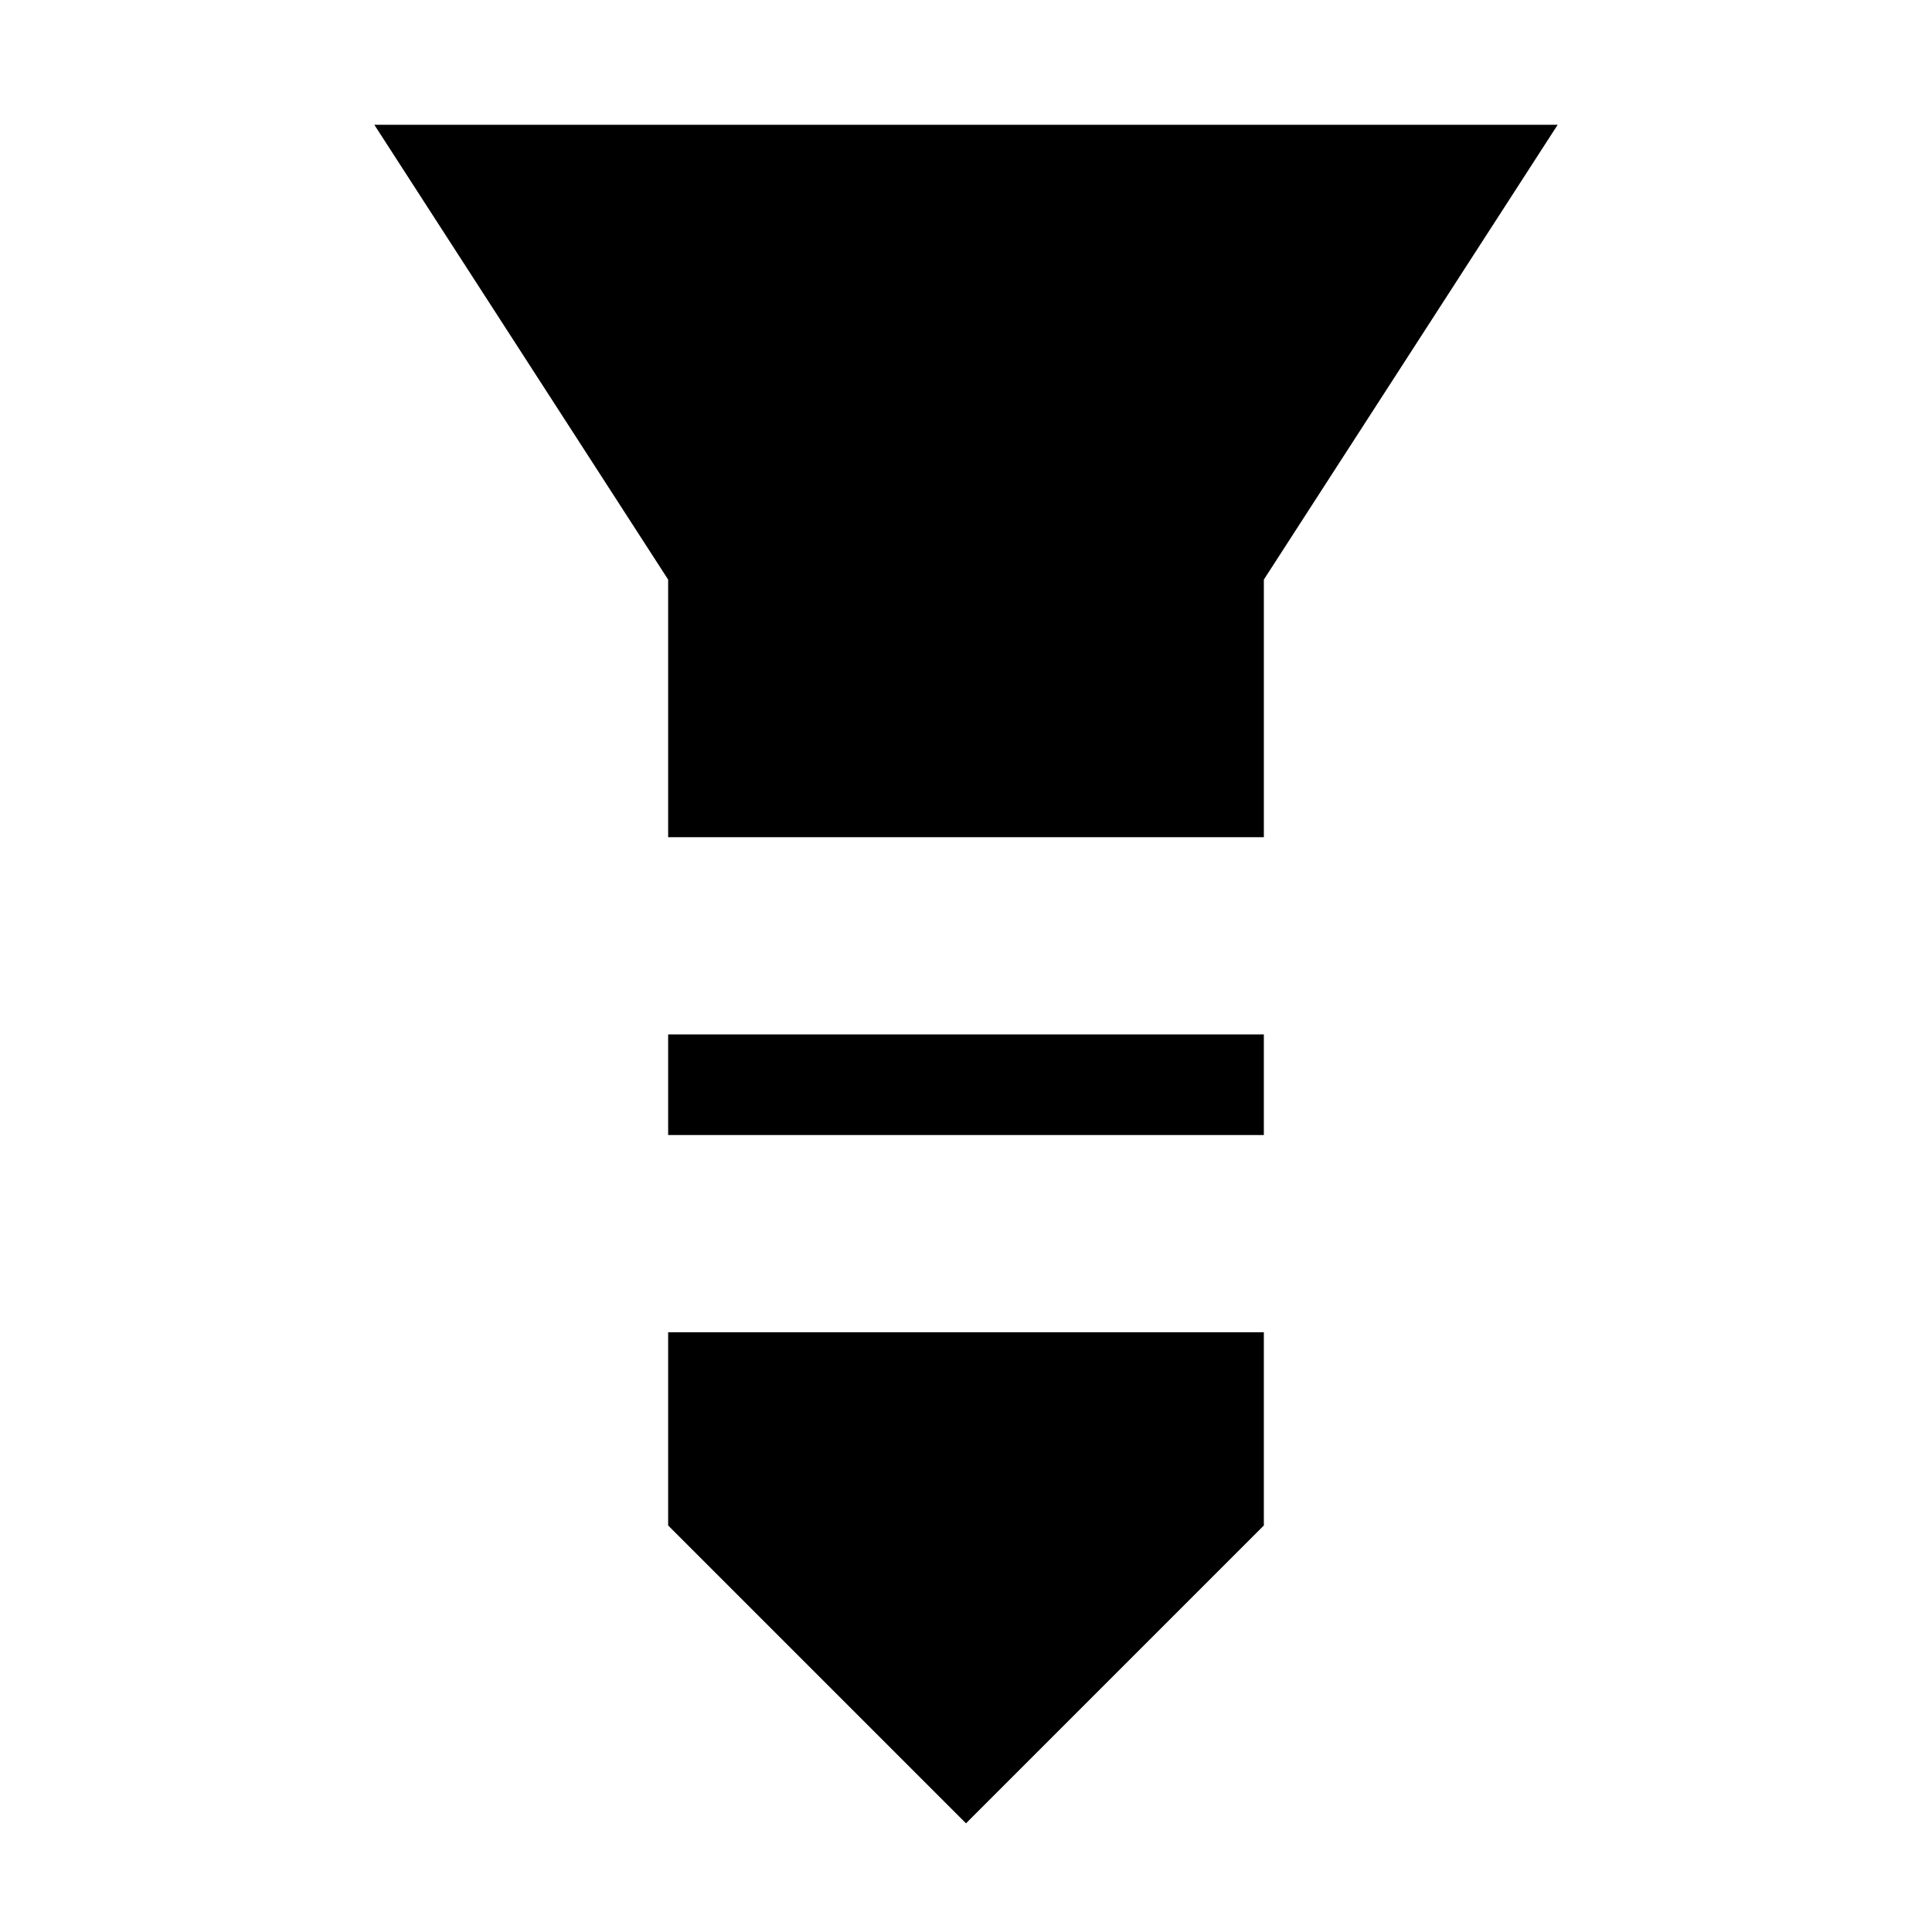 <svg xmlns="http://www.w3.org/2000/svg" height="20" viewBox="0 -960 960 960" width="20"><path d="M186-898h588L628-672v128H332v-128L186-898Zm146 452h296v50H332v-50Zm0 148h296v96L480-54 332-202v-96Z"/></svg>